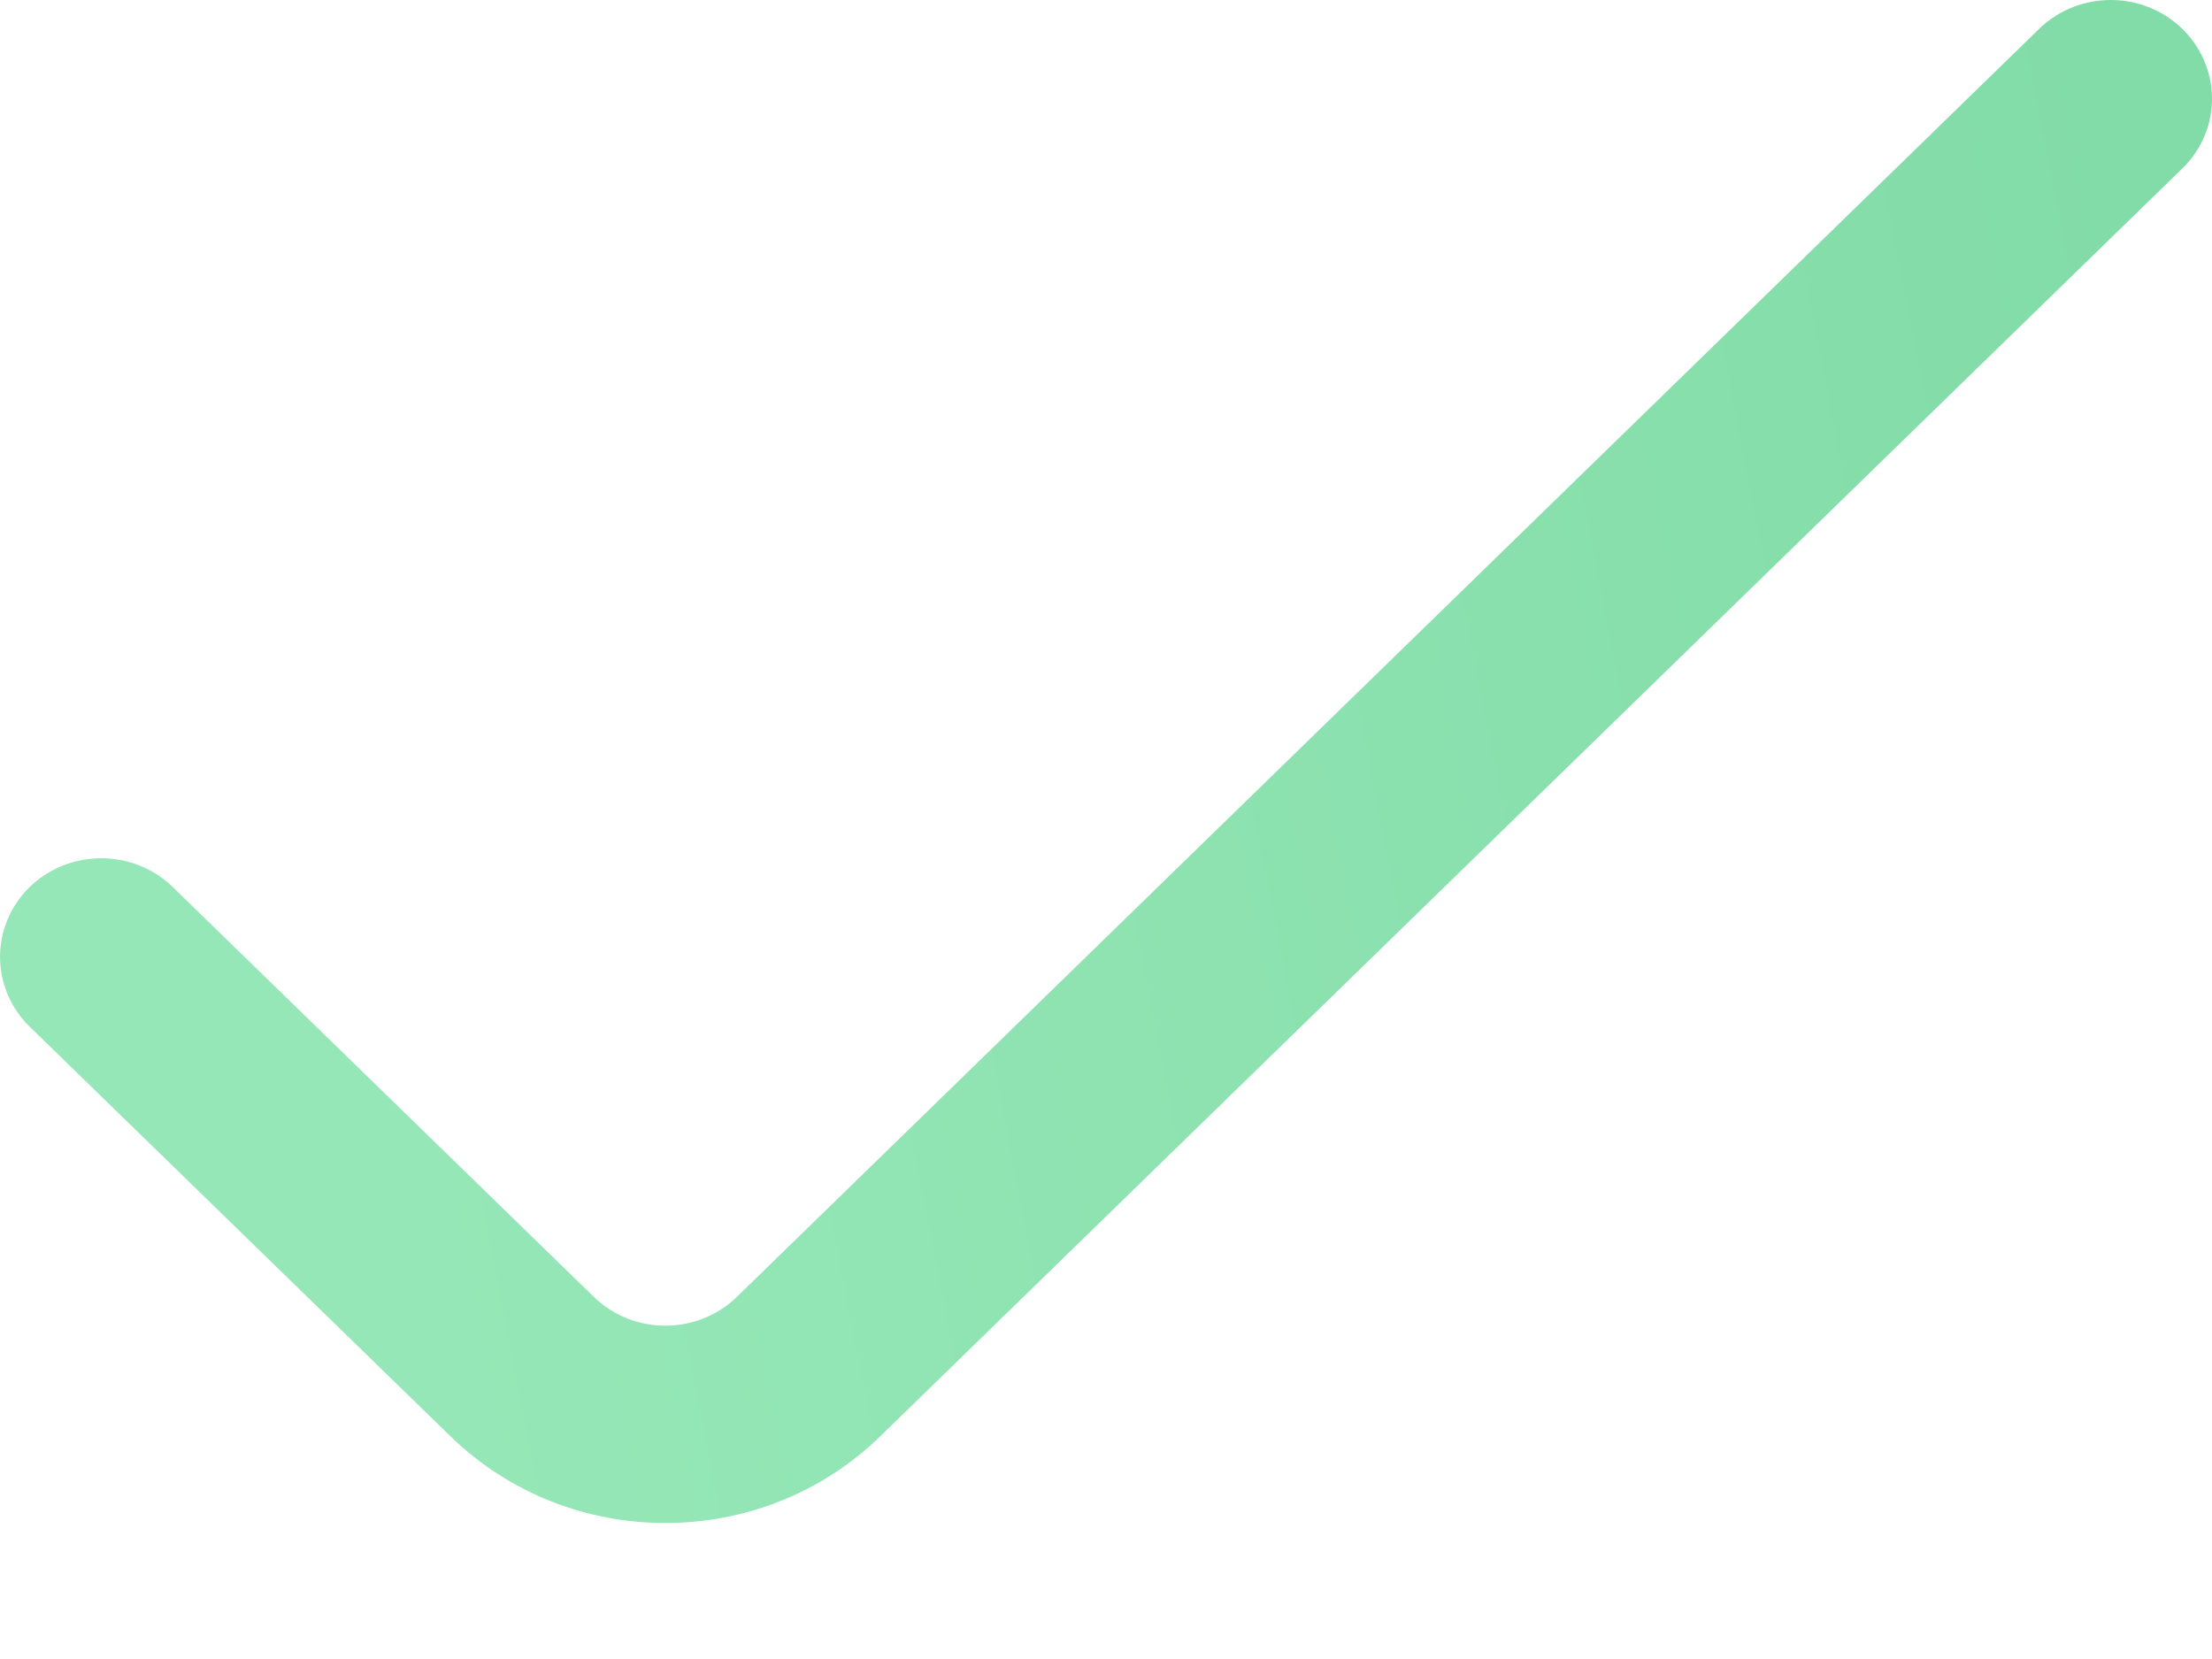 <svg width="12" height="9" viewBox="0 0 12 9" fill="none" xmlns="http://www.w3.org/2000/svg">
<path d="M0.154 5.563L2.444 7.792C3.088 8.419 4.131 8.419 4.775 7.792L11.846 0.907C12.057 0.694 12.05 0.356 11.832 0.15C11.619 -0.05 11.282 -0.05 11.069 0.15L3.998 7.035C3.783 7.244 3.435 7.244 3.221 7.035L0.931 4.806C0.713 4.601 0.365 4.607 0.154 4.819C-0.051 5.027 -0.051 5.355 0.154 5.563Z" fill="url(#paint0_linear_519_1481)"/>
<defs>
<linearGradient id="paint0_linear_519_1481" x1="10.395" y1="-10.328" x2="-0.706" y2="-8.185" gradientUnits="userSpaceOnUse">
<stop stop-color="#80DBA6"/>
<stop offset="1" stop-color="#96E7B7"/>
</linearGradient>
</defs>
</svg>
